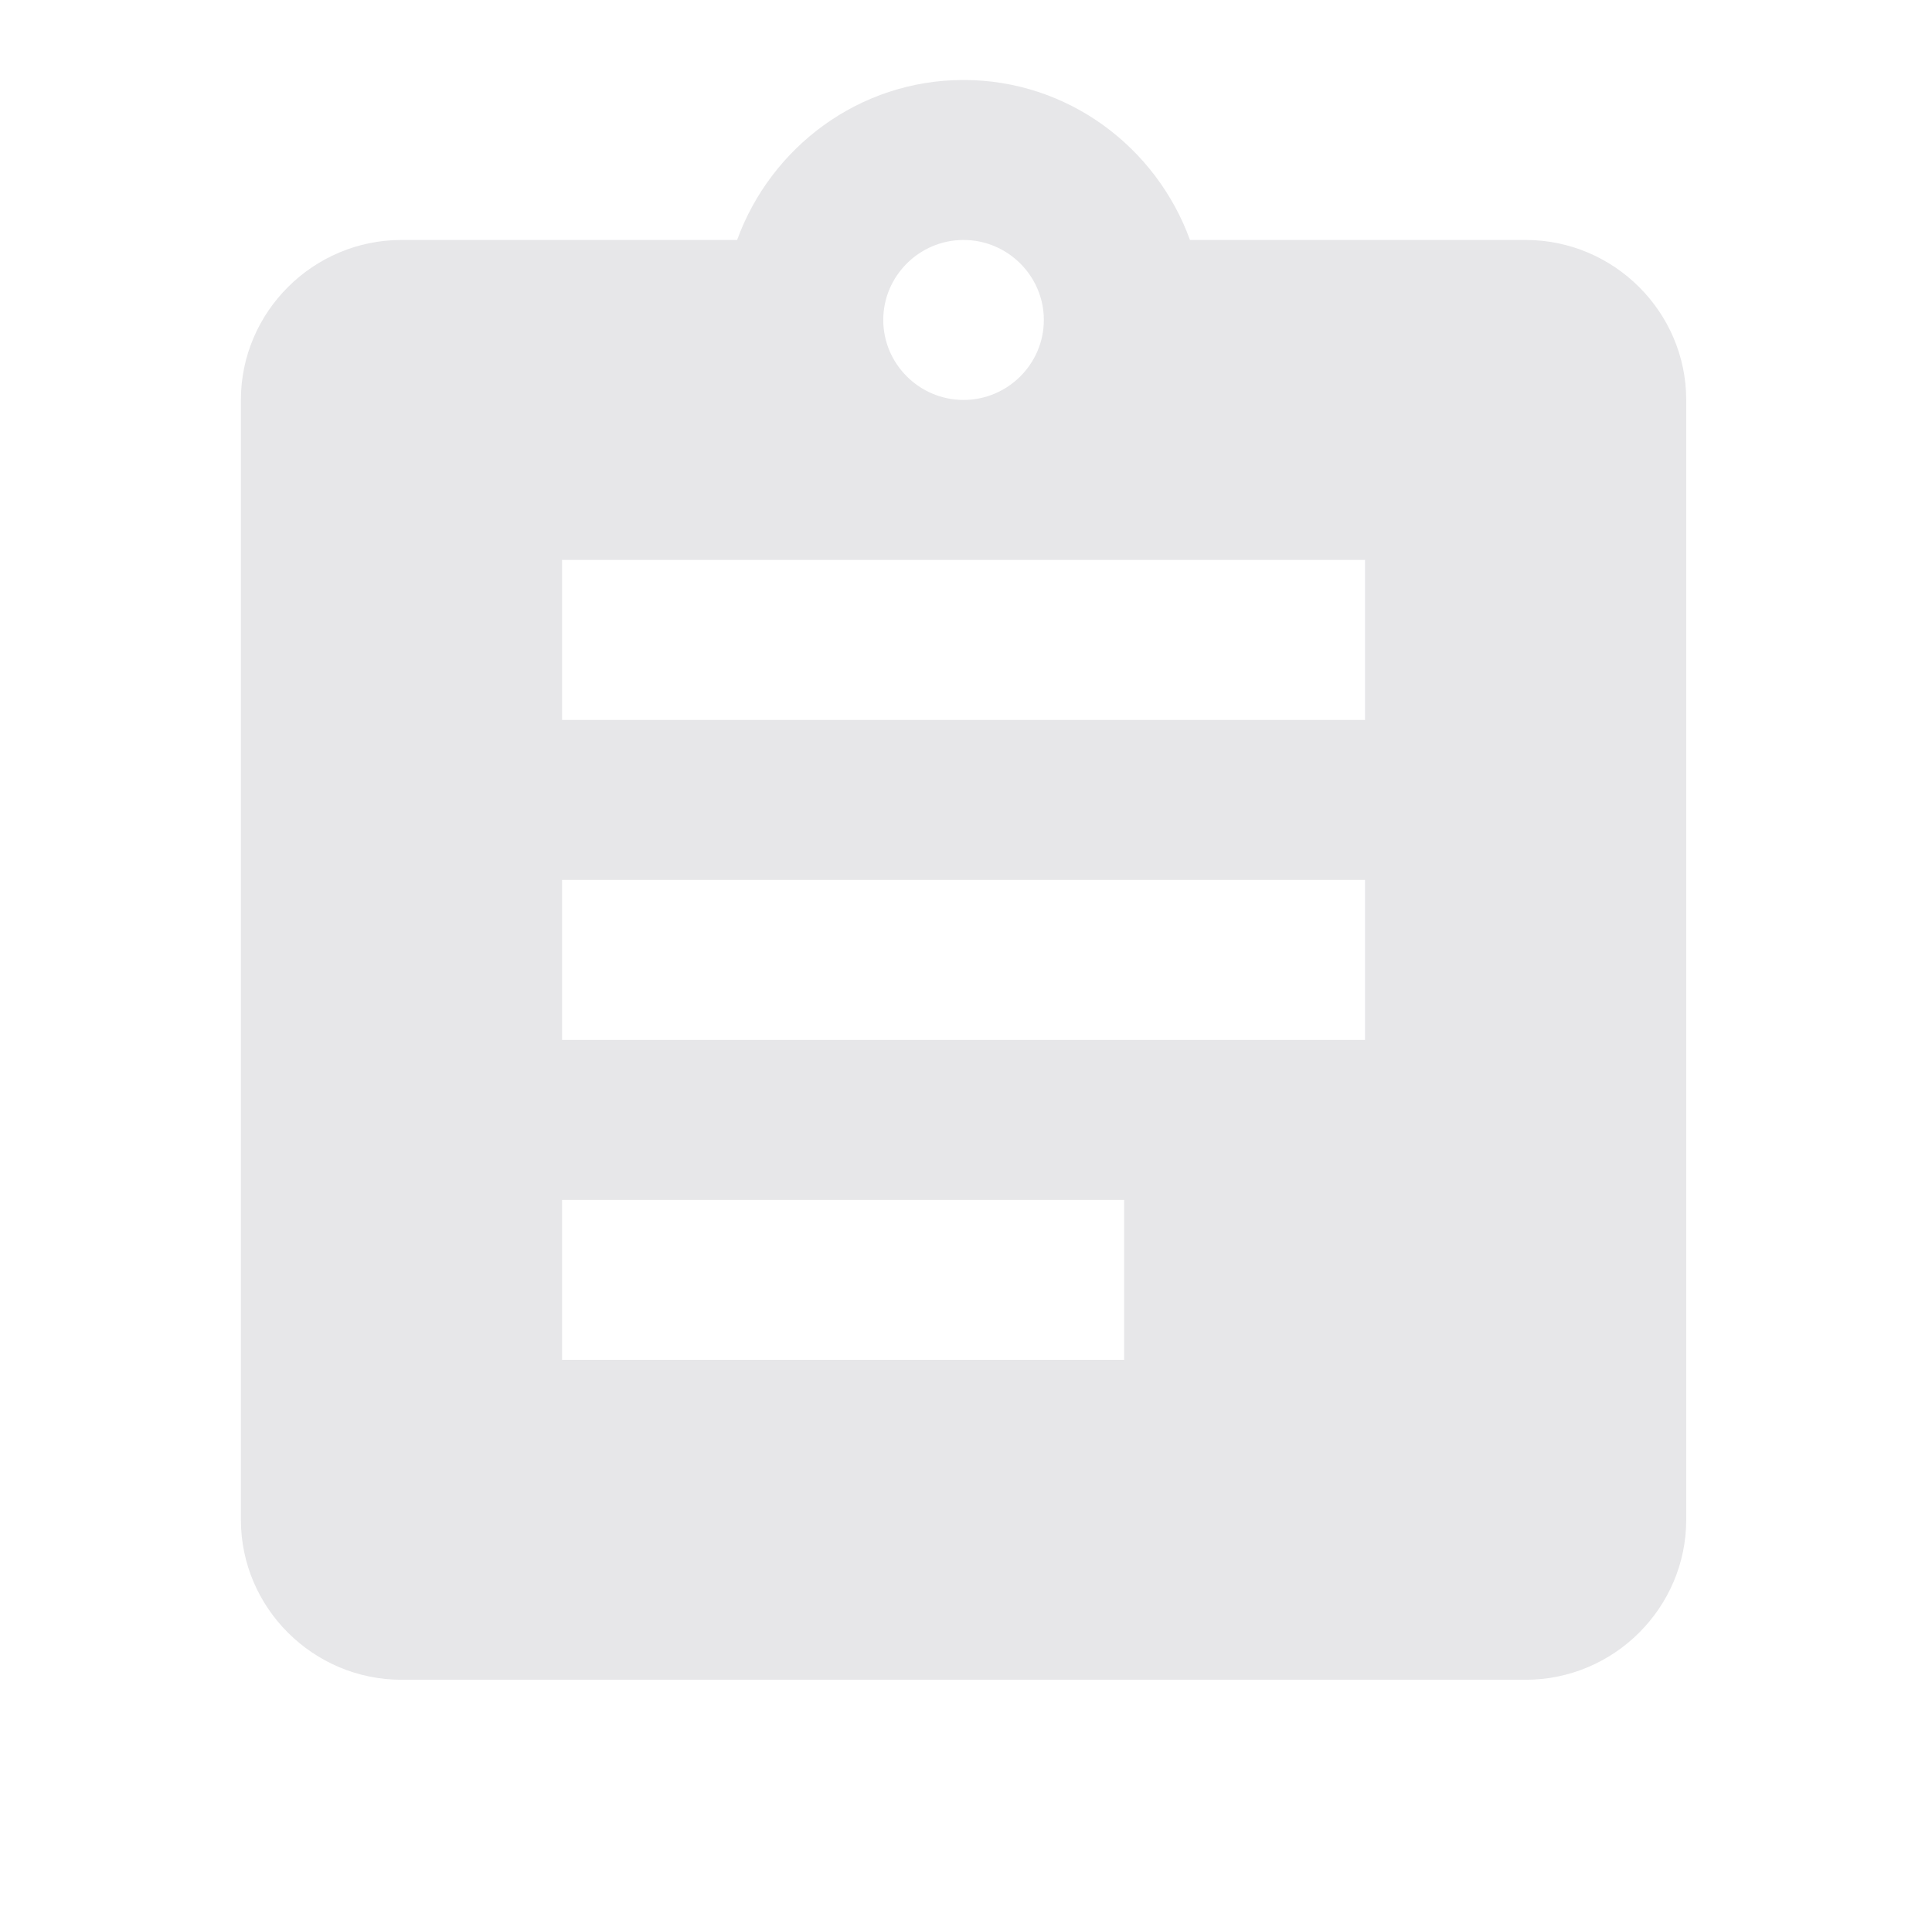 <svg width="326" height="324" viewBox="0 0 326 324" fill="none" xmlns="http://www.w3.org/2000/svg">
<g clip-path="url(#clip0_419_10989)">
<path d="M257.429 40.5H200.795C195.104 24.84 180.201 13.5 162.587 13.5C144.973 13.5 130.07 24.84 124.379 40.5H67.745C52.841 40.5 40.647 52.65 40.647 67.5V256.5C40.647 271.35 52.841 283.5 67.745 283.5H257.429C272.333 283.5 284.527 271.35 284.527 256.5V67.5C284.527 52.65 272.333 40.5 257.429 40.5ZM162.587 40.5C170.039 40.5 176.136 46.575 176.136 54C176.136 61.425 170.039 67.5 162.587 67.5C155.135 67.5 149.038 61.425 149.038 54C149.038 46.575 155.135 40.5 162.587 40.5ZM189.685 229.5H94.842V202.5H189.685V229.5ZM230.332 175.5H94.842V148.5H230.332V175.5ZM230.332 121.5H94.842V94.5H230.332V121.5Z" fill="#E7E7E9"/>
</g>
<defs>
<clipPath id="clip0_419_10989">
<rect width="325.174" height="324" fill="white"/>
</clipPath>
</defs>
</svg>
